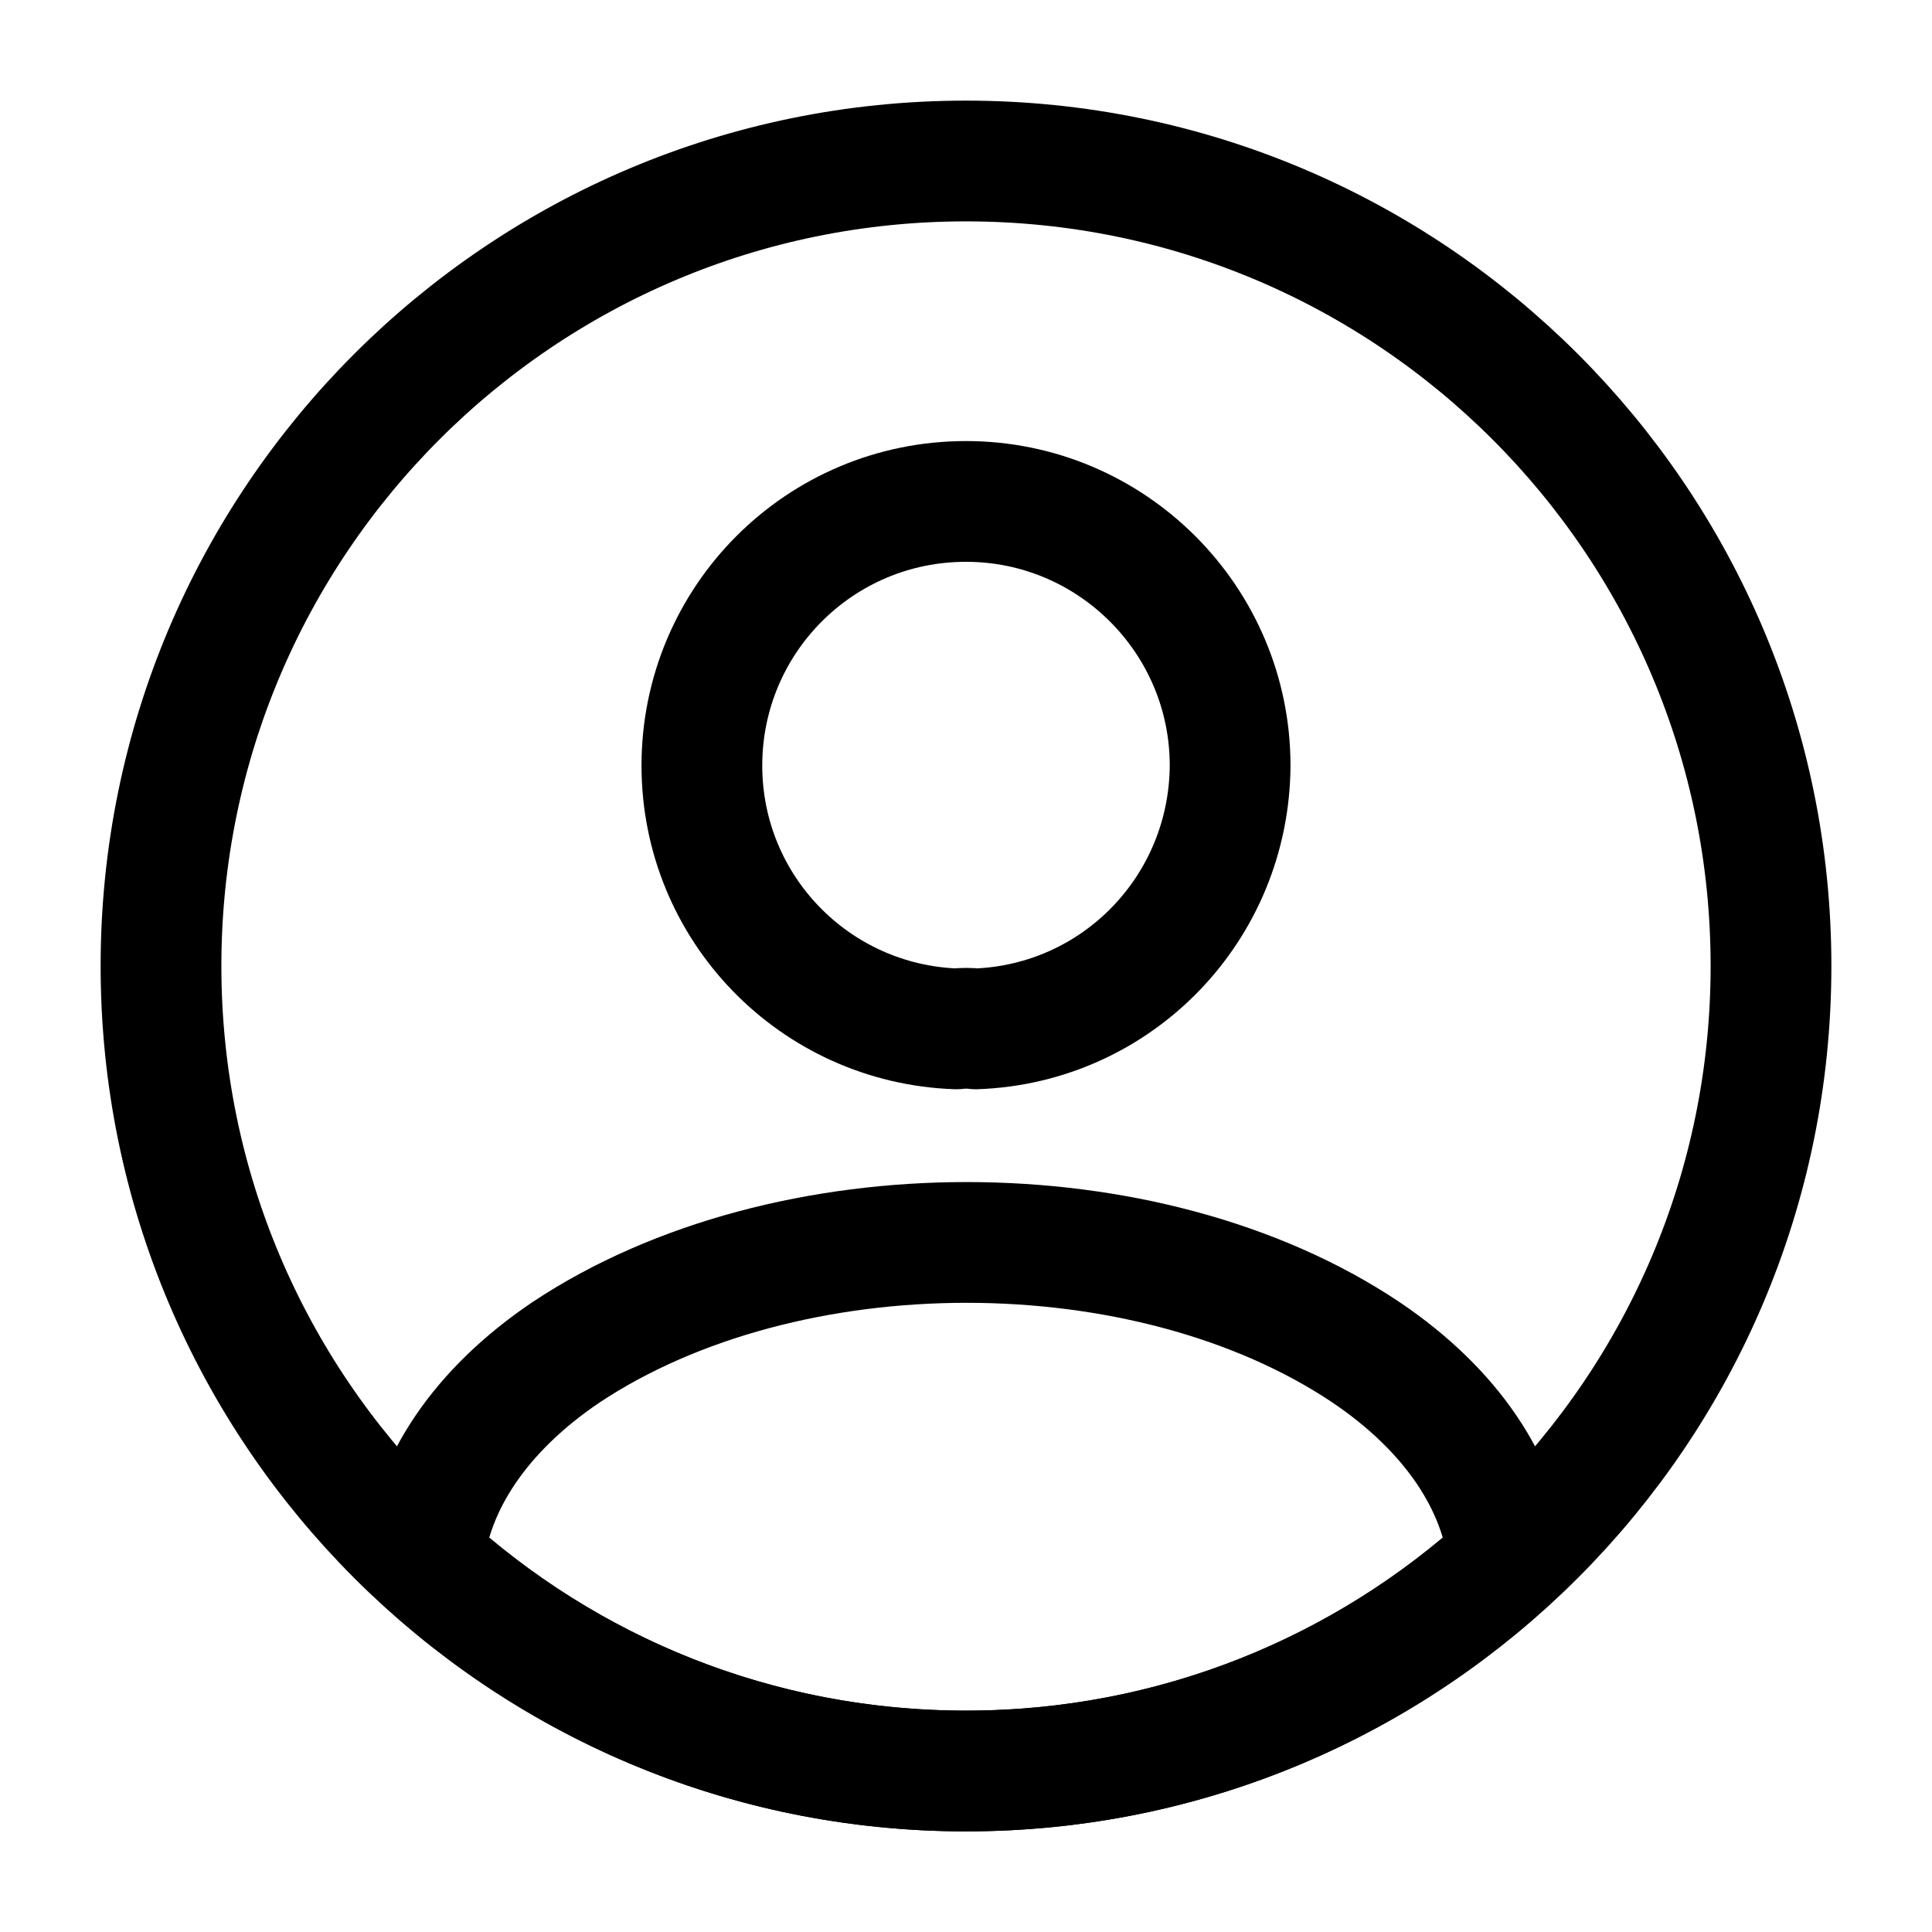 <?xml version="1.0" encoding="UTF-8"?>
<svg xmlns="http://www.w3.org/2000/svg" xmlns:xlink="http://www.w3.org/1999/xlink" width="36px" height="36px" viewBox="0 0 36 36" version="1.1">
<g id="surface1">
<path style="fill:none;stroke-width:1.5;stroke-linecap:round;stroke-linejoin:round;stroke:#000000;stroke-opacity:1;stroke-miterlimit:4;" d="M 12.12 12.781 C 12.049 12.771 11.961 12.771 11.88 12.781 C 10.12 12.719 8.719 11.281 8.719 9.51 C 8.719 7.701 10.18 6.229 12 6.229 C 13.81 6.229 15.281 7.701 15.281 9.51 C 15.271 11.281 13.88 12.719 12.12 12.781 Z M 12.12 12.781 " transform="matrix(1.5,0,0,1.5,0,0)"/>
<path style="fill:none;stroke-width:1.5;stroke-linecap:round;stroke-linejoin:round;stroke:#000000;stroke-opacity:1;stroke-miterlimit:4;" d="M 18.74 19.38 C 16.961 21.01 14.599 22 12 22 C 9.401 22 7.039 21.01 5.26 19.38 C 5.359 18.44 5.961 17.521 7.031 16.799 C 9.771 14.979 14.25 14.979 16.969 16.799 C 18.039 17.521 18.641 18.44 18.74 19.38 Z M 18.74 19.38 " transform="matrix(1.5,0,0,1.5,0,0)"/>
<path style="fill:none;stroke-width:1.5;stroke-linecap:round;stroke-linejoin:round;stroke:#000000;stroke-opacity:1;stroke-miterlimit:4;" d="M 12 22 C 17.523 22 22 17.523 22 12 C 22 6.477 17.523 2 12 2 C 6.477 2 2 6.477 2 12 C 2 17.523 6.477 22 12 22 Z M 12 22 " transform="matrix(1.5,0,0,1.5,0,0)"/>
</g>
</svg>
